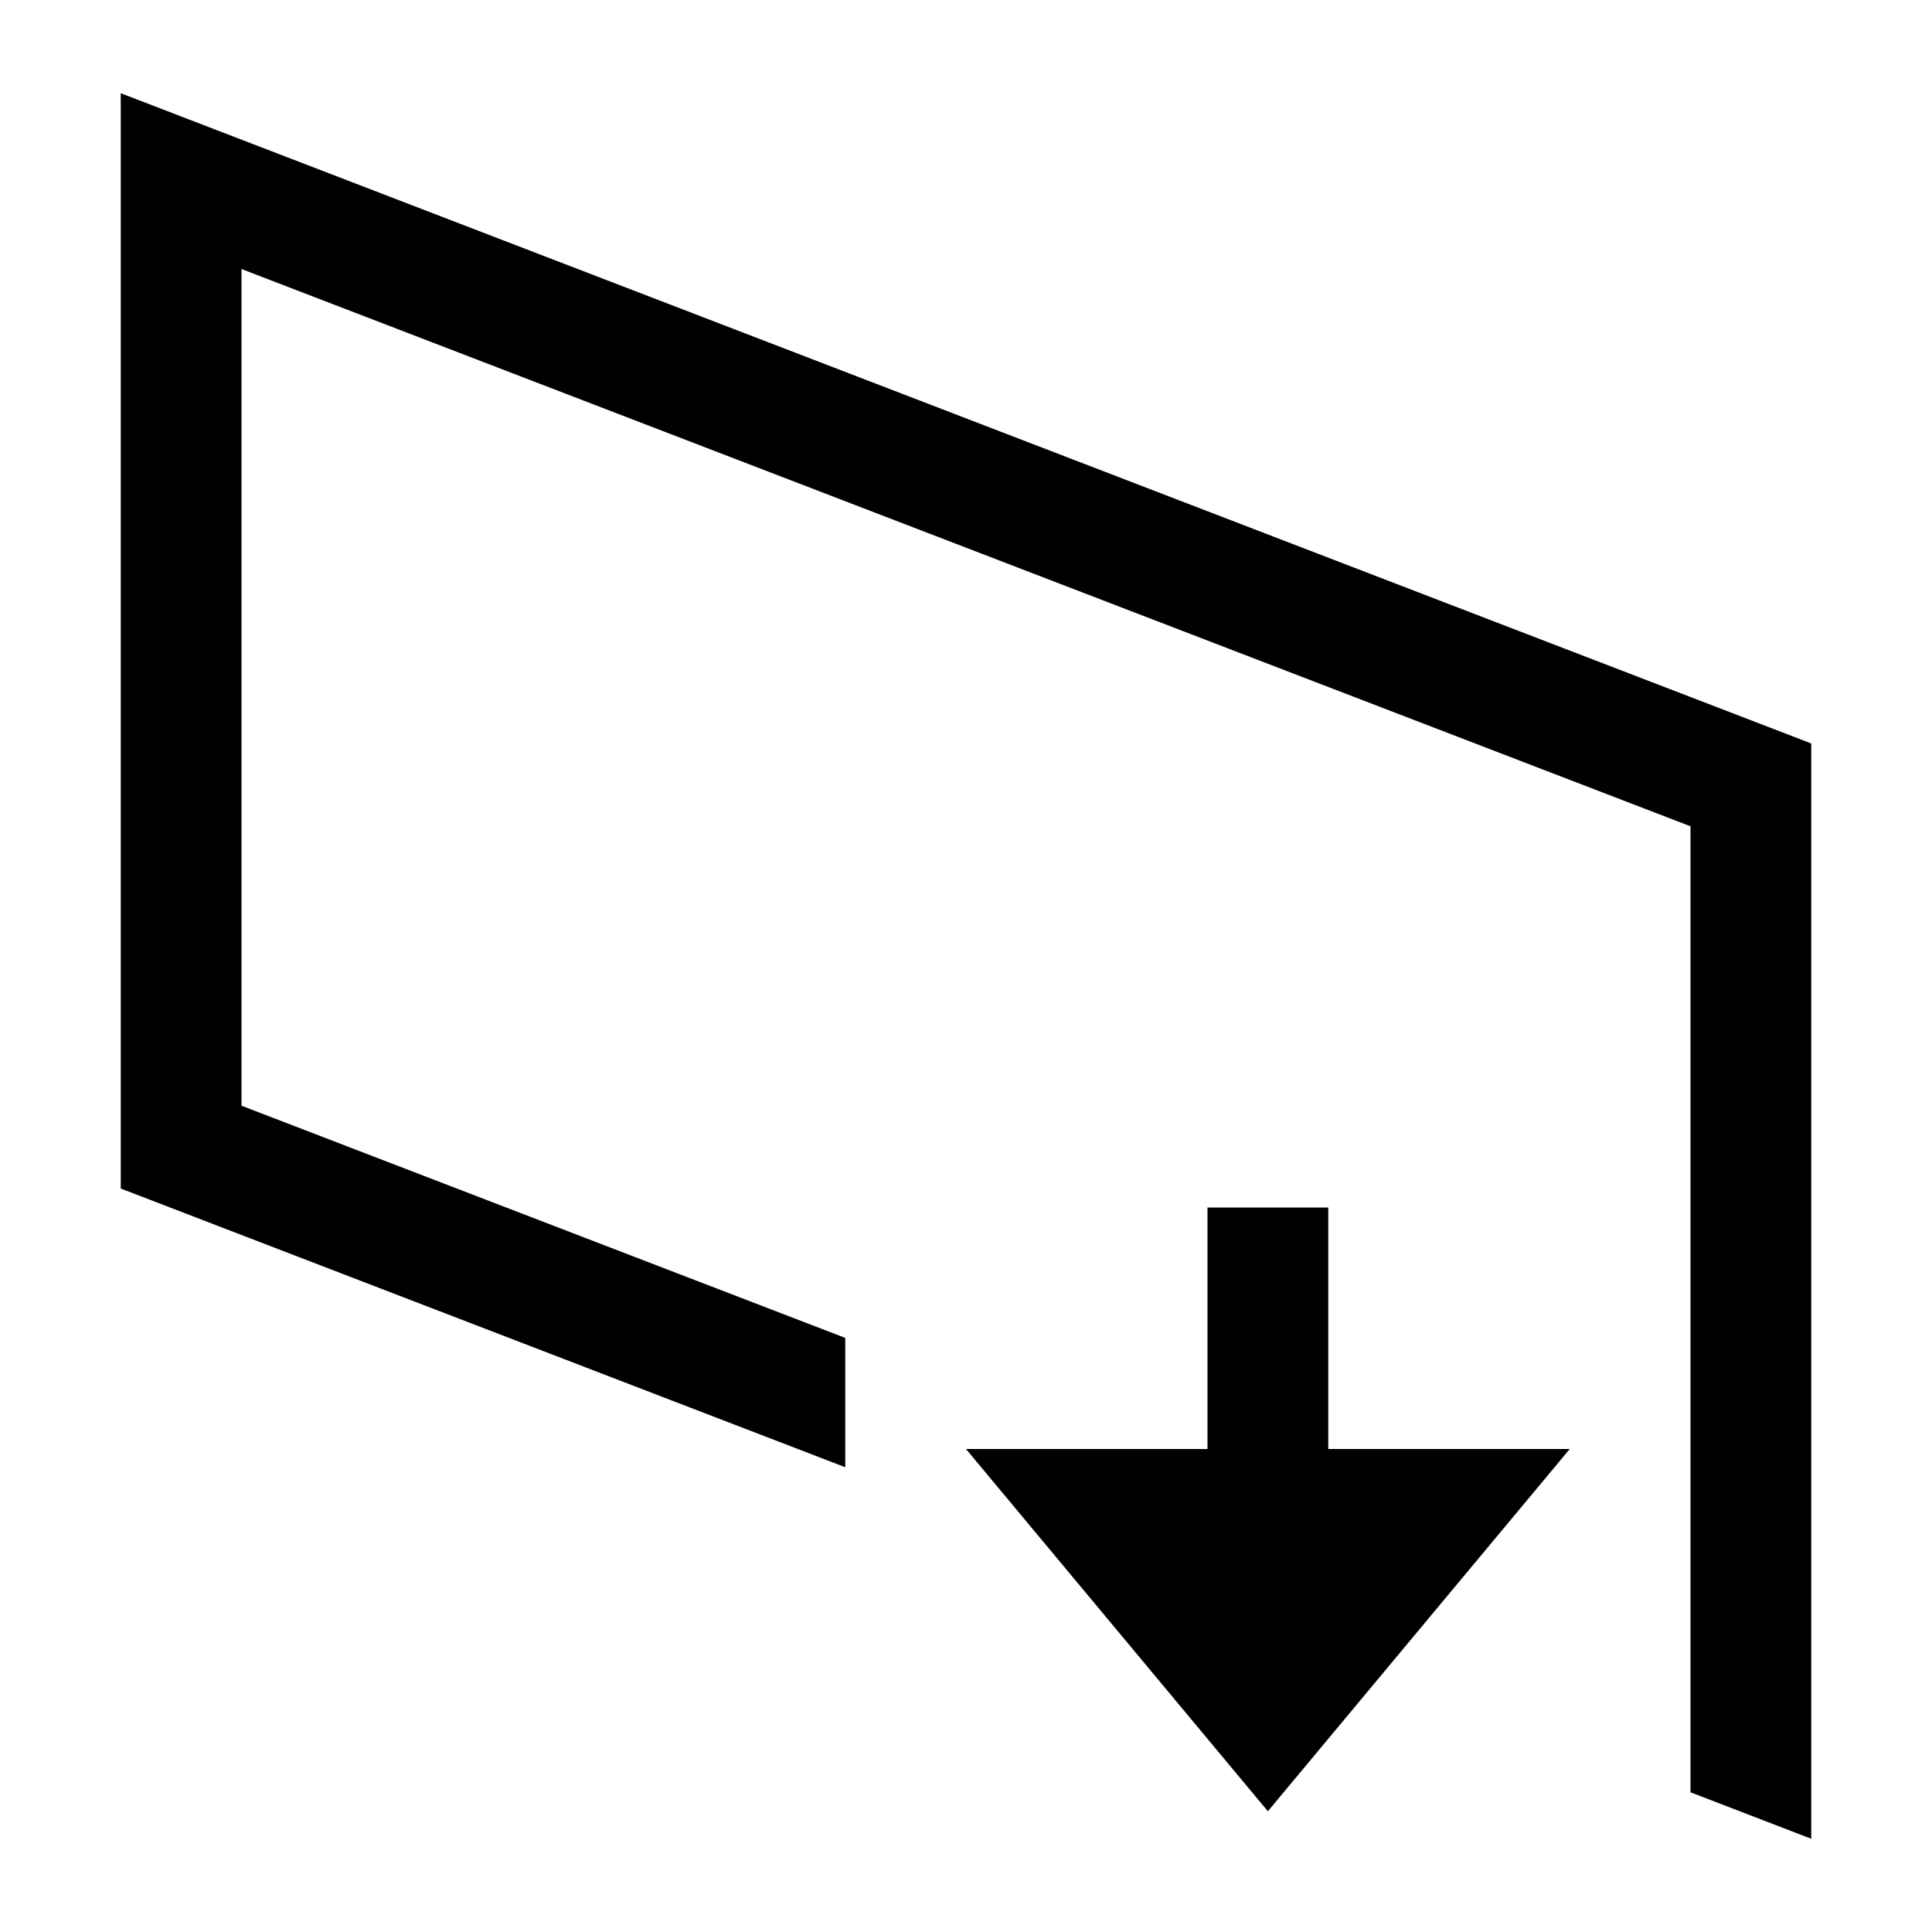 <svg width="16" height="16" viewBox="0 0 16 16" xmlns="http://www.w3.org/2000/svg"><style>@import '../colors.css';</style>
<path d="M10.5 15L8 12H10V10H11V12H13L10.5 15Z" class="error"/>
<path d="M1 0.772L15 6.157V15.228L14 14.843V6.843L2 2.228V9.157L7 11.08V12.151L1 9.843V0.772Z"/>
</svg>
